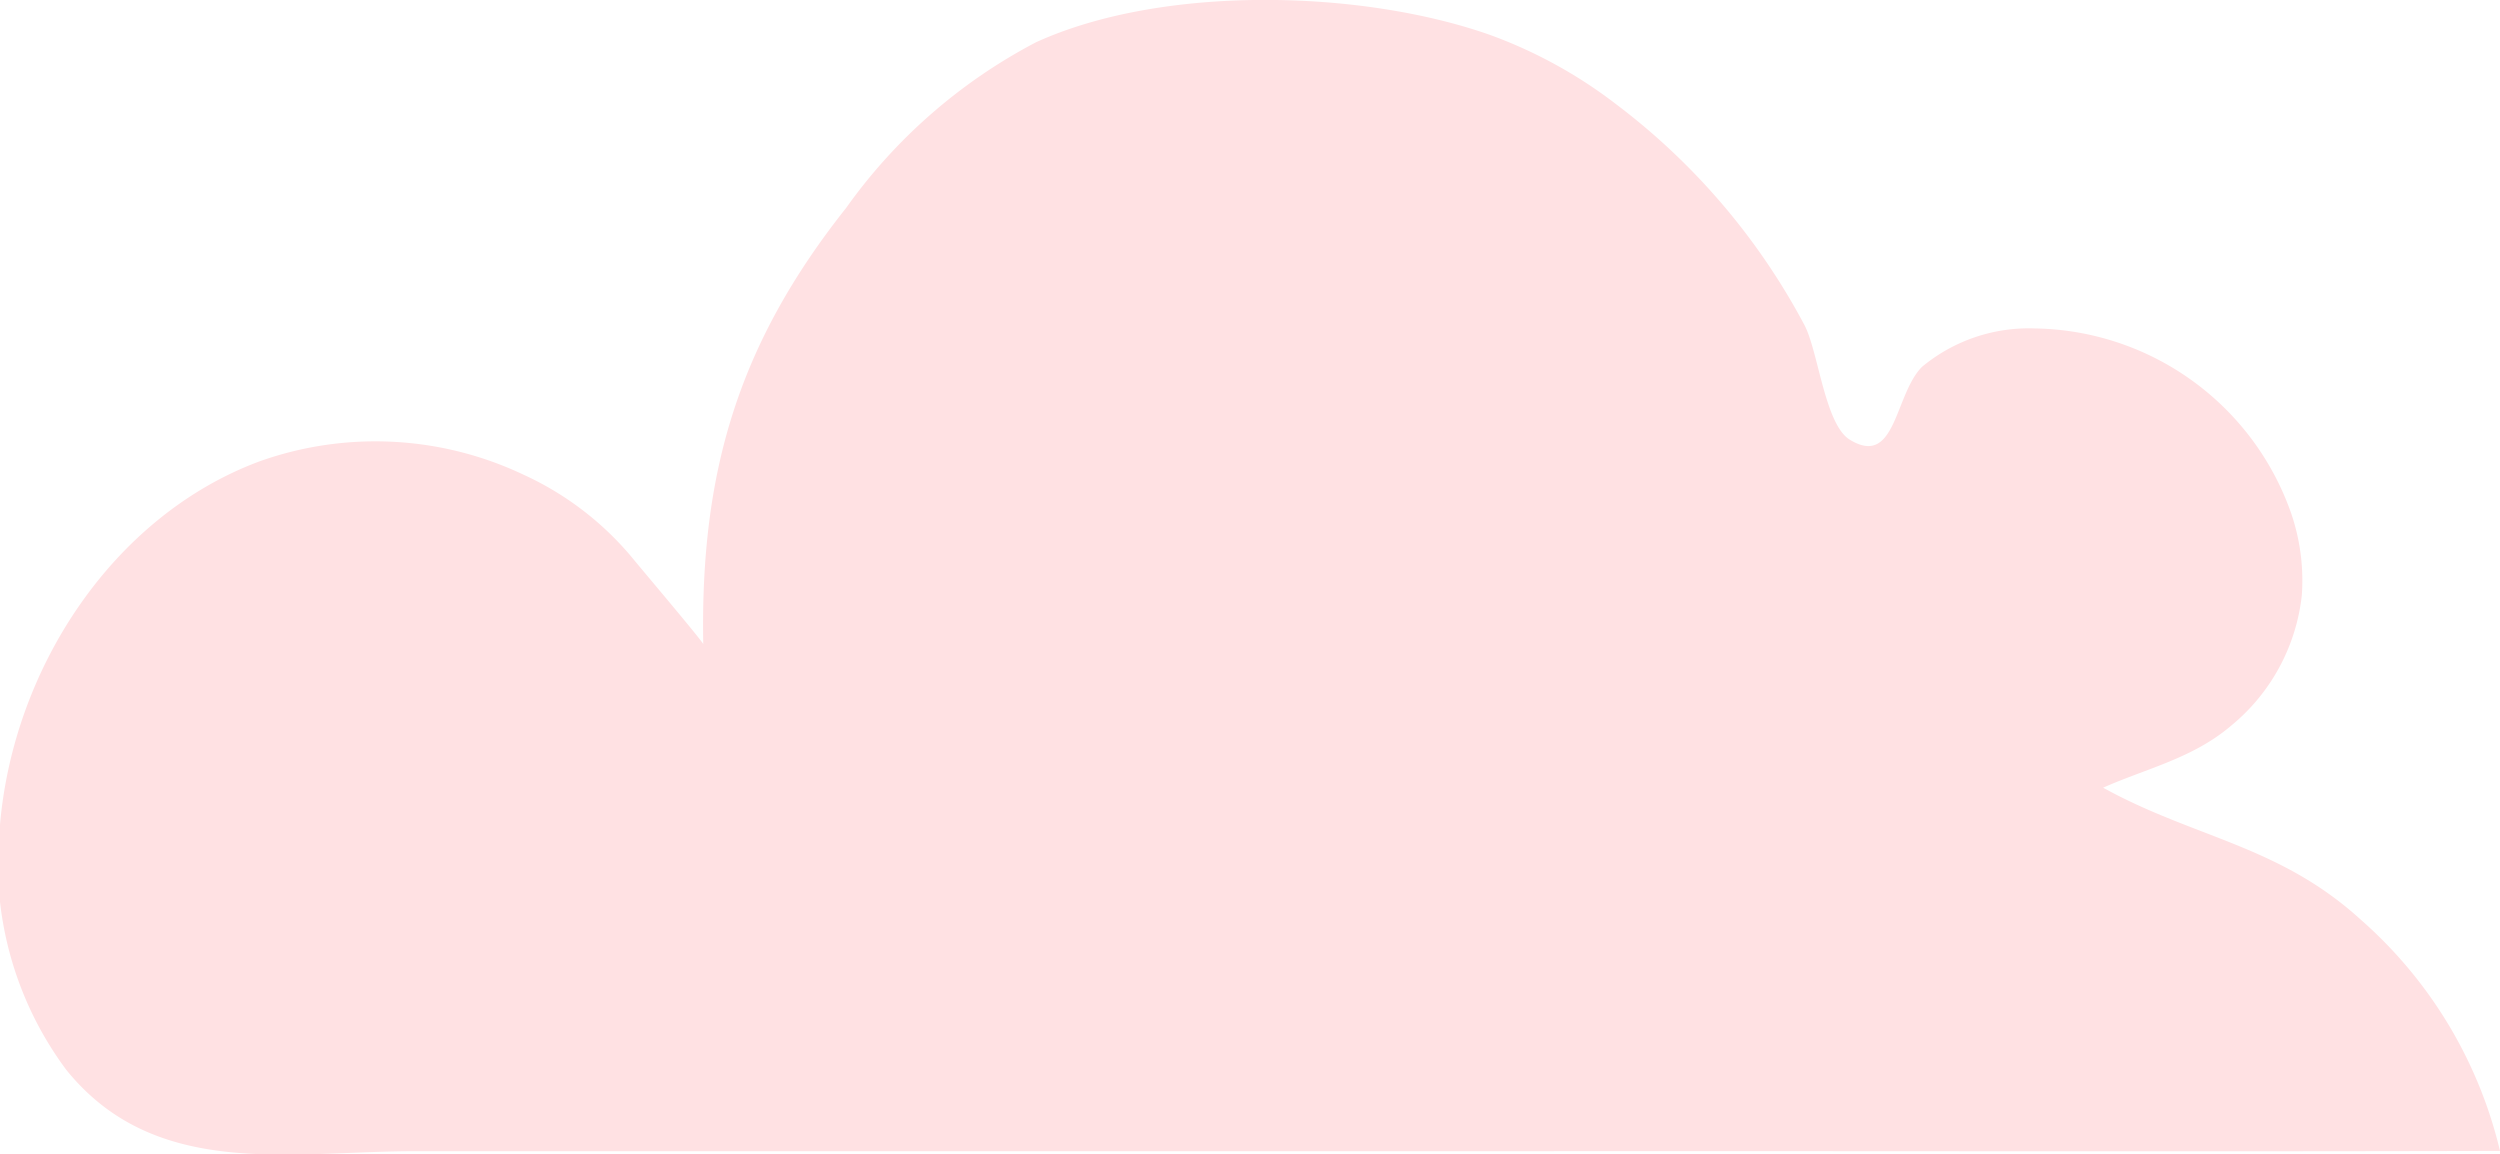 <svg xmlns="http://www.w3.org/2000/svg" viewBox="0 0 90.58 41.82"><defs><style>.cls-1{fill:#ffe1e3;}</style></defs><title>cloud</title><g id="Layer_2" data-name="Layer 2"><g id="firefighter_2"><path class="cls-1" d="M90.58,41.7a16.1,16.1,0,0,0-5.08-8.41c-2.95-2.67-6-2.93-9.3-4.75,1.57-.7,3.24-1.06,4.63-2.24a7.11,7.11,0,0,0,2.57-4.74,7.52,7.52,0,0,0-.4-3,10,10,0,0,0-9.28-6.66,6.06,6.06,0,0,0-4.08,1.39c-1,1-.94,3.67-2.62,2.64-.9-.55-1.14-3.2-1.64-4.15a24.26,24.26,0,0,0-6.82-8A17.06,17.06,0,0,0,54,1.27c-4.7-1.66-11.9-1.82-16.46.26a19.59,19.59,0,0,0-6.88,6c-3.92,4.94-5.29,9.59-5.18,15.81,0-.08-2.34-2.84-2.58-3.14a11.16,11.16,0,0,0-3.93-3,12.52,12.52,0,0,0-9.55-.49C4.1,18.68.49,24.2,0,29.88a12.54,12.54,0,0,0,2.4,8.88c3.23,4,8.13,2.95,12.63,2.95h40.1C67,41.7,78.78,41.73,90.58,41.7Z"/></g></g></svg>